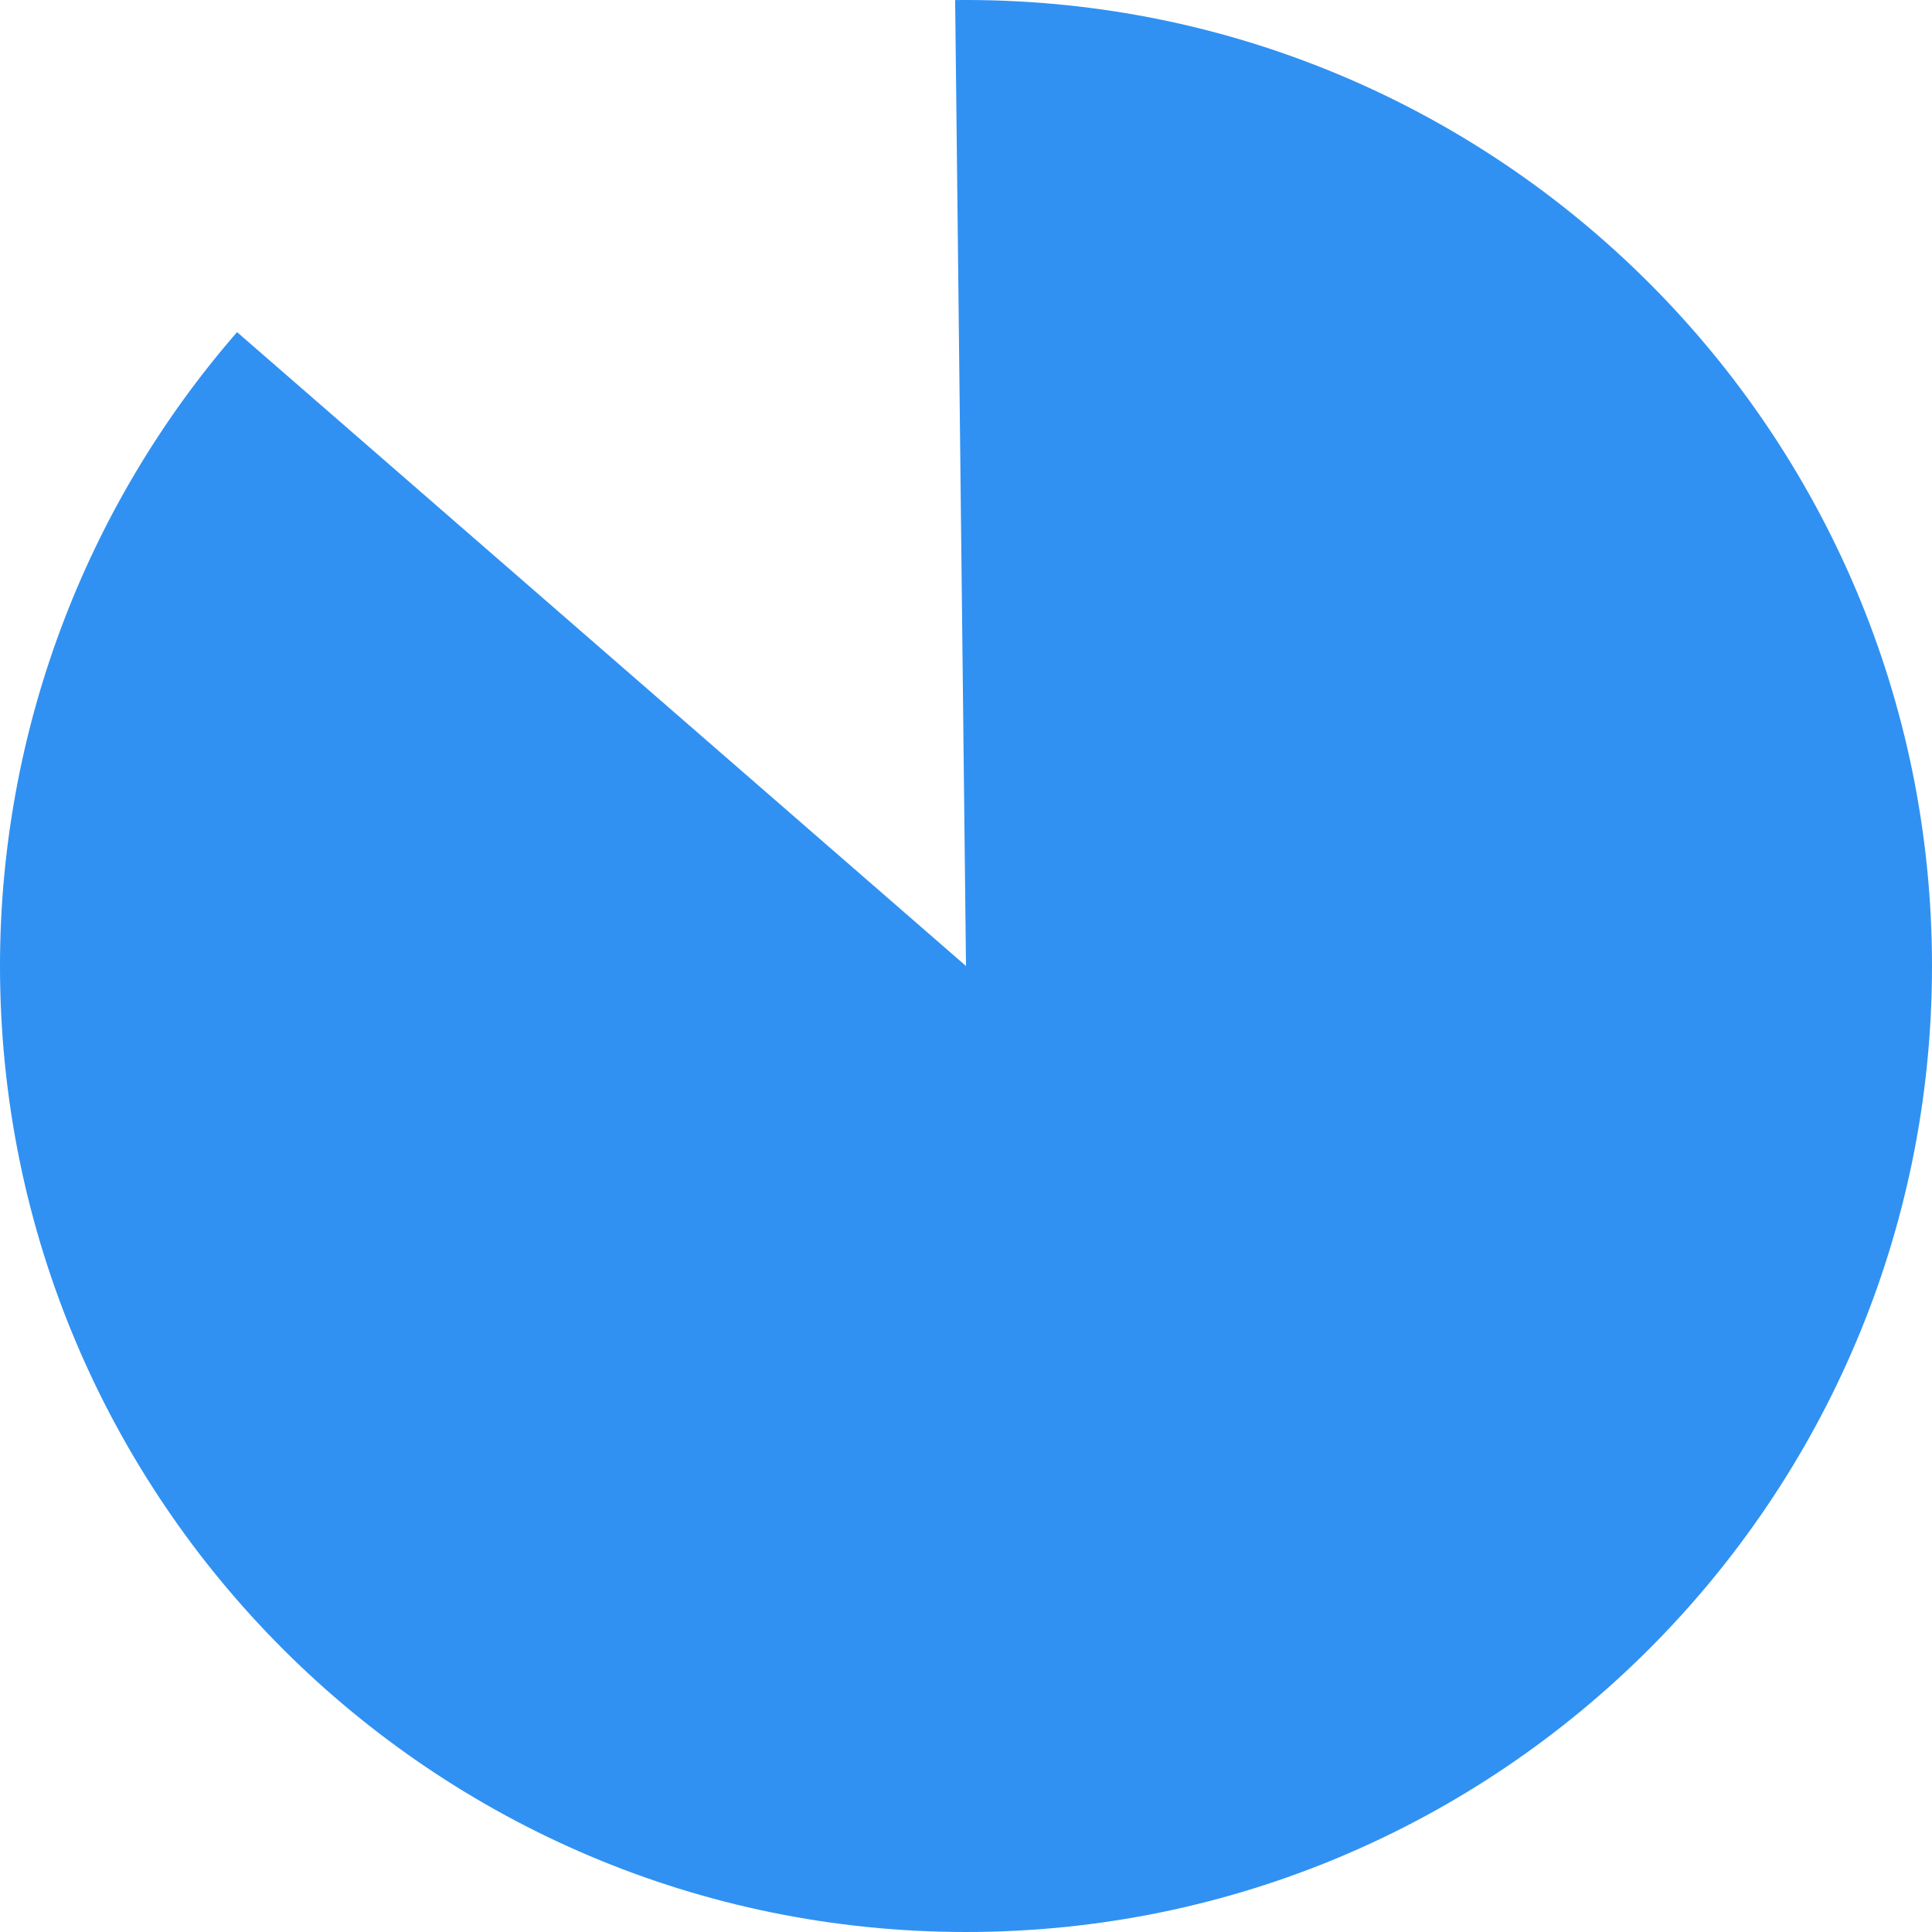 ﻿<?xml version="1.0" encoding="utf-8"?>
<svg version="1.1" xmlns:xlink="http://www.w3.org/1999/xlink" width="120px" height="120px" xmlns="http://www.w3.org/2000/svg">
  <g transform="matrix(1 0 0 1 -822 -1430 )">
    <path d="M 882 1430  C 915.137 1430  942 1456.863  942 1490  C 942 1523.137  915.137 1550  882 1550  C 848.863 1550  822 1523.137  822 1490  C 822 1475.53  827.229 1461.548  836.724 1450.629  L 882 1490  L 881.326 1430.004  C 881.551 1430.001  881.775 1430  882 1430  Z " fill-rule="nonzero" fill="#3091f2" stroke="none" />
  </g>
</svg>